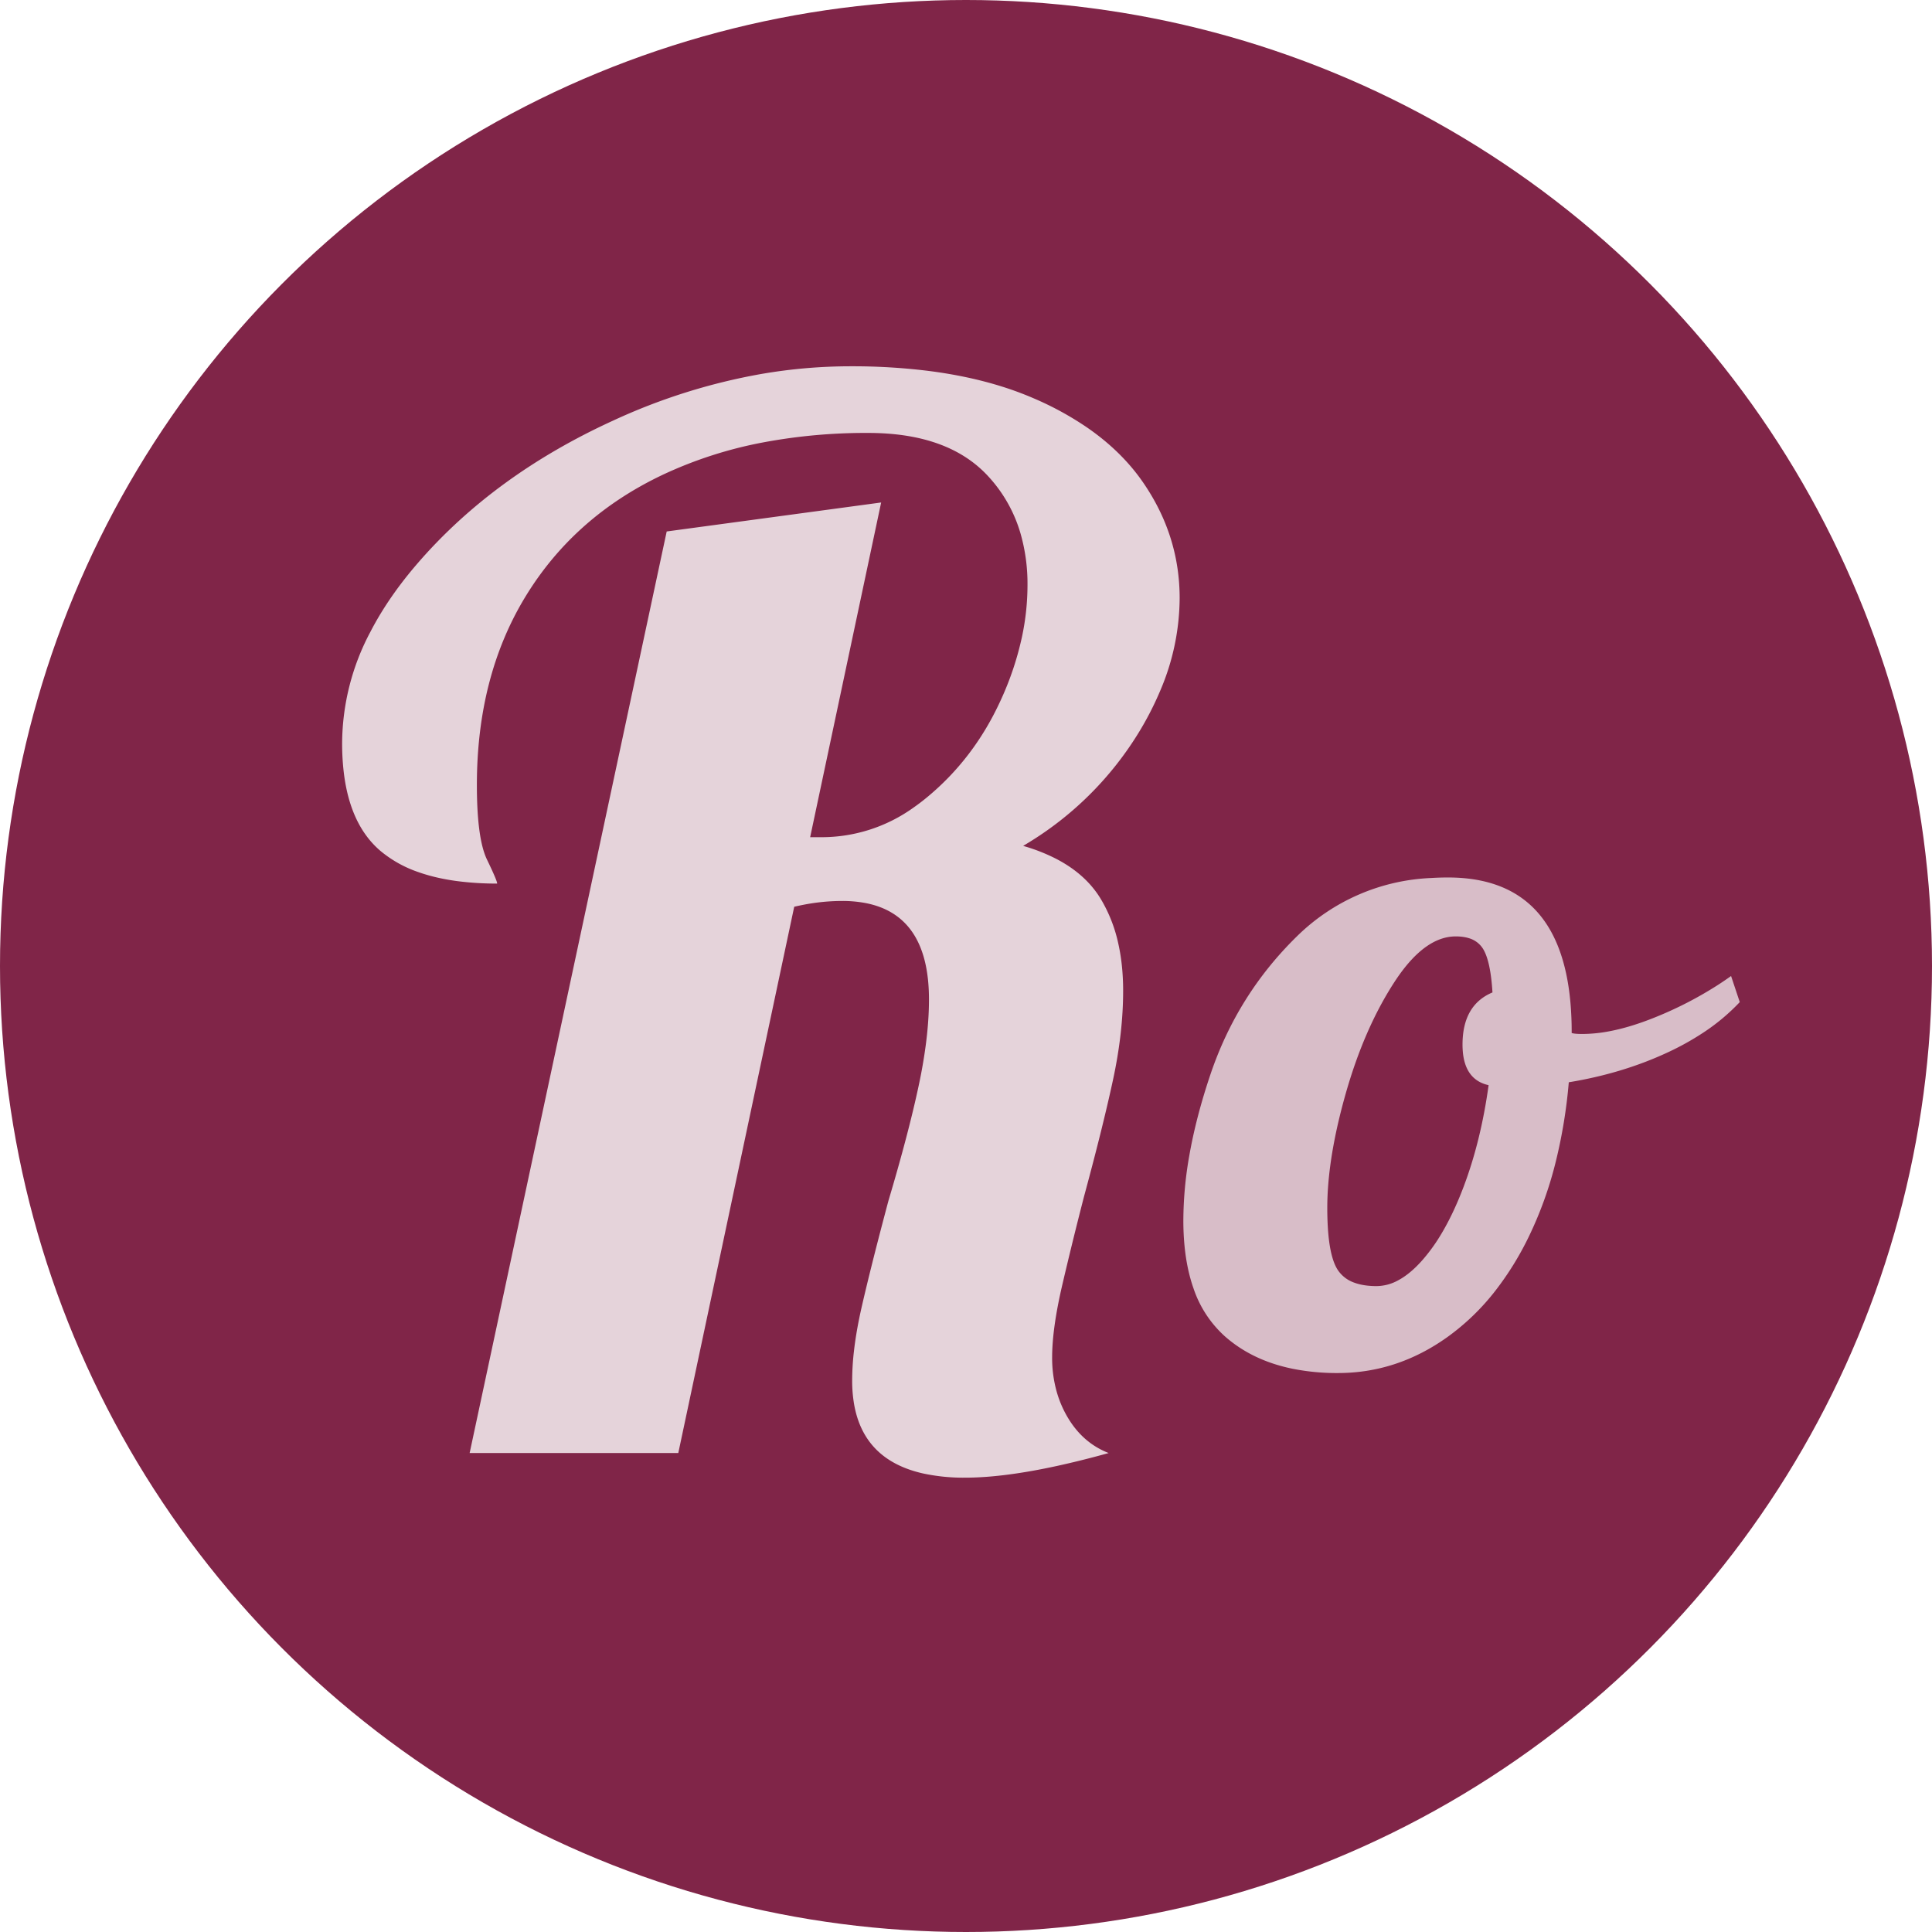 <?xml version="1.0" encoding="utf-8" standalone="yes"?>
<!DOCTYPE svg PUBLIC "-//W3C//DTD SVG 1.1//EN" "http://www.w3.org/Graphics/SVG/1.1/DTD/svg11.dtd">
<svg xmlns="http://www.w3.org/2000/svg" xmlns:xlink="http://www.w3.org/1999/xlink" xmlns:dc="http://purl.org/dc/elements/1.1/" xmlns:cc="http://web.resource.org/cc/" xmlns:rdf="http://www.w3.org/1999/02/22-rdf-syntax-ns#" xmlns:sodipodi="http://sodipodi.sourceforge.net/DTD/sodipodi-0.dtd" xmlns:inkscape="http://www.inkscape.org/namespaces/inkscape" version="1.1" baseProfile="full" width="480px" height="480px" viewBox="0 0 480 480" preserveAspectRatio="xMidYMid meet" id="svg_document" style="zoom: 1;"><!-- Created with macSVG - https://macsvg.org/ - https://github.com/dsward2/macsvg/ --><title id="svg_document_title">Untitled.svg</title><g id="main_group"><circle stroke="#802548" id="circle1" cy="240px" stroke-width="0" fill="#802548" r="240px" cx="240px" transform=""></circle><path d="M197.32,225.281 L168.52,361.001 L116.68,361.001 L165.64,132.041 L218.92,124.841 L201.28,208.001 L204.16,208.001 A39.19,39.19 0 0 0 227.077,200.559 A50.269,50.269 0 0 0 230.08,198.281 Q241.96,188.561 248.62,173.981 A75.627,75.627 0 0 0 253.913,158.196 A61.957,61.957 0 0 0 255.28,145.361 A45.321,45.321 0 0 0 253.583,132.666 A35.459,35.459 0 0 0 245.38,118.181 Q235.48,107.561 215.68,107.561 A138.049,138.049 0 0 0 189.925,109.855 A103.948,103.948 0 0 0 164.56,118.001 Q142.6,128.441 130.54,148.241 Q118.48,168.041 118.48,195.041 Q118.48,208.361 121,213.581 A180.727,180.727 0 0 1 121.591,214.816 Q123.135,218.076 123.443,219.131 A1.562,1.562 0 0 1 123.52,219.521 A75.099,75.099 0 0 1 113.369,218.88 Q108.131,218.164 103.873,216.647 A29.602,29.602 0 0 1 94.54,211.421 Q87.034,205.048 85.434,192.099 A61.237,61.237 0 0 1 85,184.601 A59.507,59.507 0 0 1 92.019,156.989 Q96.236,148.833 102.989,140.845 A108.554,108.554 0 0 1 103.9,139.781 Q122.8,118.001 152.32,104.501 A149.276,149.276 0 0 1 189.22,92.899 A130.762,130.762 0 0 1 211.36,91.001 A153.698,153.698 0 0 1 230.395,92.115 Q240.489,93.376 249.023,96.067 A80.655,80.655 0 0 1 256.72,98.921 A77.805,77.805 0 0 1 269.979,106.139 Q277.85,111.543 282.998,118.465 A47.826,47.826 0 0 1 284.08,119.981 Q293.08,133.121 293.08,148.601 A58.969,58.969 0 0 1 288.368,171.337 A78.219,78.219 0 0 1 282.64,182.441 A82.55,82.55 0 0 1 255.318,209.48 A95.74,95.74 0 0 1 254.2,210.161 A44.857,44.857 0 0 1 262.478,213.411 Q267.225,215.886 270.452,219.341 A24.215,24.215 0 0 1 273.46,223.301 A36.588,36.588 0 0 1 277.814,234.325 Q278.878,239.028 279.019,244.475 A65.054,65.054 0 0 1 279.04,246.161 Q279.04,256.601 276.52,268.301 Q274.061,279.718 269.545,296.449 A1011.114,1011.114 0 0 1 269.32,297.281 Q266.44,308.441 263.92,319.241 Q261.4,330.041 261.4,337.241 A31.007,31.007 0 0 0 262.596,345.986 A26.857,26.857 0 0 0 265.18,352.001 Q268.96,358.481 275.44,361.001 A230.67,230.67 0 0 1 262.524,364.228 Q249.869,366.977 240.747,367.114 A63.084,63.084 0 0 1 239.8,367.121 A47.571,47.571 0 0 1 229.225,366.053 Q214.609,362.706 212.197,348.877 A34.219,34.219 0 0 1 211.72,343.001 A65.037,65.037 0 0 1 212.168,335.623 Q212.6,331.85 213.449,327.66 A118.854,118.854 0 0 1 214.06,324.821 Q216.154,315.643 219.831,301.712 A1384.266,1384.266 0 0 1 220.72,298.361 Q225.76,281.441 228.28,269.561 A128.859,128.859 0 0 0 230.003,259.648 Q230.651,254.723 230.772,250.323 A72.556,72.556 0 0 0 230.8,248.321 Q230.8,227.266 214.822,224.32 A31.029,31.029 0 0 0 209.2,223.841 A50.41,50.41 0 0 0 199.792,224.755 A58.016,58.016 0 0 0 197.32,225.281 " stroke="none" fill="#e5d3da"></path><path d="M390.48,256.408 L390.48,256.648 Q391.2,256.888 393.12,256.888 A36.325,36.325 0 0 0 399.951,256.194 Q405.233,255.181 411.36,252.688 A93.334,93.334 0 0 0 426.588,244.851 A83.94,83.94 0 0 0 430.08,242.488 L432.24,248.968 A50.801,50.801 0 0 1 423.081,256.616 A68.053,68.053 0 0 1 414.12,261.568 Q402.96,266.728 389.76,268.888 A126.794,126.794 0 0 1 386.492,288.75 A94.827,94.827 0 0 1 379.92,307.048 A75.486,75.486 0 0 1 371.493,320.713 A57.749,57.749 0 0 1 359.52,332.248 Q347.04,341.128 332.4,341.128 A56.111,56.111 0 0 1 321.069,340.05 Q311.093,337.993 304.32,332.008 A27.994,27.994 0 0 1 296.5,320.022 Q294.879,315.4 294.309,309.702 A65.309,65.309 0 0 1 294,303.208 A93.476,93.476 0 0 1 295.477,287.117 Q297.15,277.55 300.72,266.968 Q307.44,247.048 322.32,232.528 A50.542,50.542 0 0 1 355.598,218.135 A66.908,66.908 0 0 1 359.76,218.008 Q387.471,218.008 390.185,249.253 A82.771,82.771 0 0 1 390.48,256.408 M342,319.528 A11.282,11.282 0 0 0 347.31,318.125 Q350.415,316.485 353.52,312.928 A44.264,44.264 0 0 0 358.124,306.505 Q361.103,301.518 363.6,294.928 Q367.92,283.528 369.84,269.608 Q364.088,268.329 363.442,261.377 A20.013,20.013 0 0 1 363.36,259.528 Q363.36,249.688 370.8,246.568 Q370.32,238.648 368.4,235.648 A6.106,6.106 0 0 0 364.933,233.087 Q363.872,232.758 362.573,232.675 A14.095,14.095 0 0 0 361.68,232.648 Q354.235,232.648 347.214,242.827 A53.127,53.127 0 0 0 346.32,244.168 Q338.88,255.688 334.32,271.768 Q330.74,284.393 329.971,294.651 A72.747,72.747 0 0 0 329.76,300.088 A79.067,79.067 0 0 0 329.905,305.072 Q330.372,312.429 332.343,315.48 A7.207,7.207 0 0 0 332.4,315.568 A8.099,8.099 0 0 0 336.424,318.658 Q337.87,319.201 339.687,319.405 A20.763,20.763 0 0 0 342,319.528 " stroke="none" fill="#d8bdc8"></path></g></svg>
